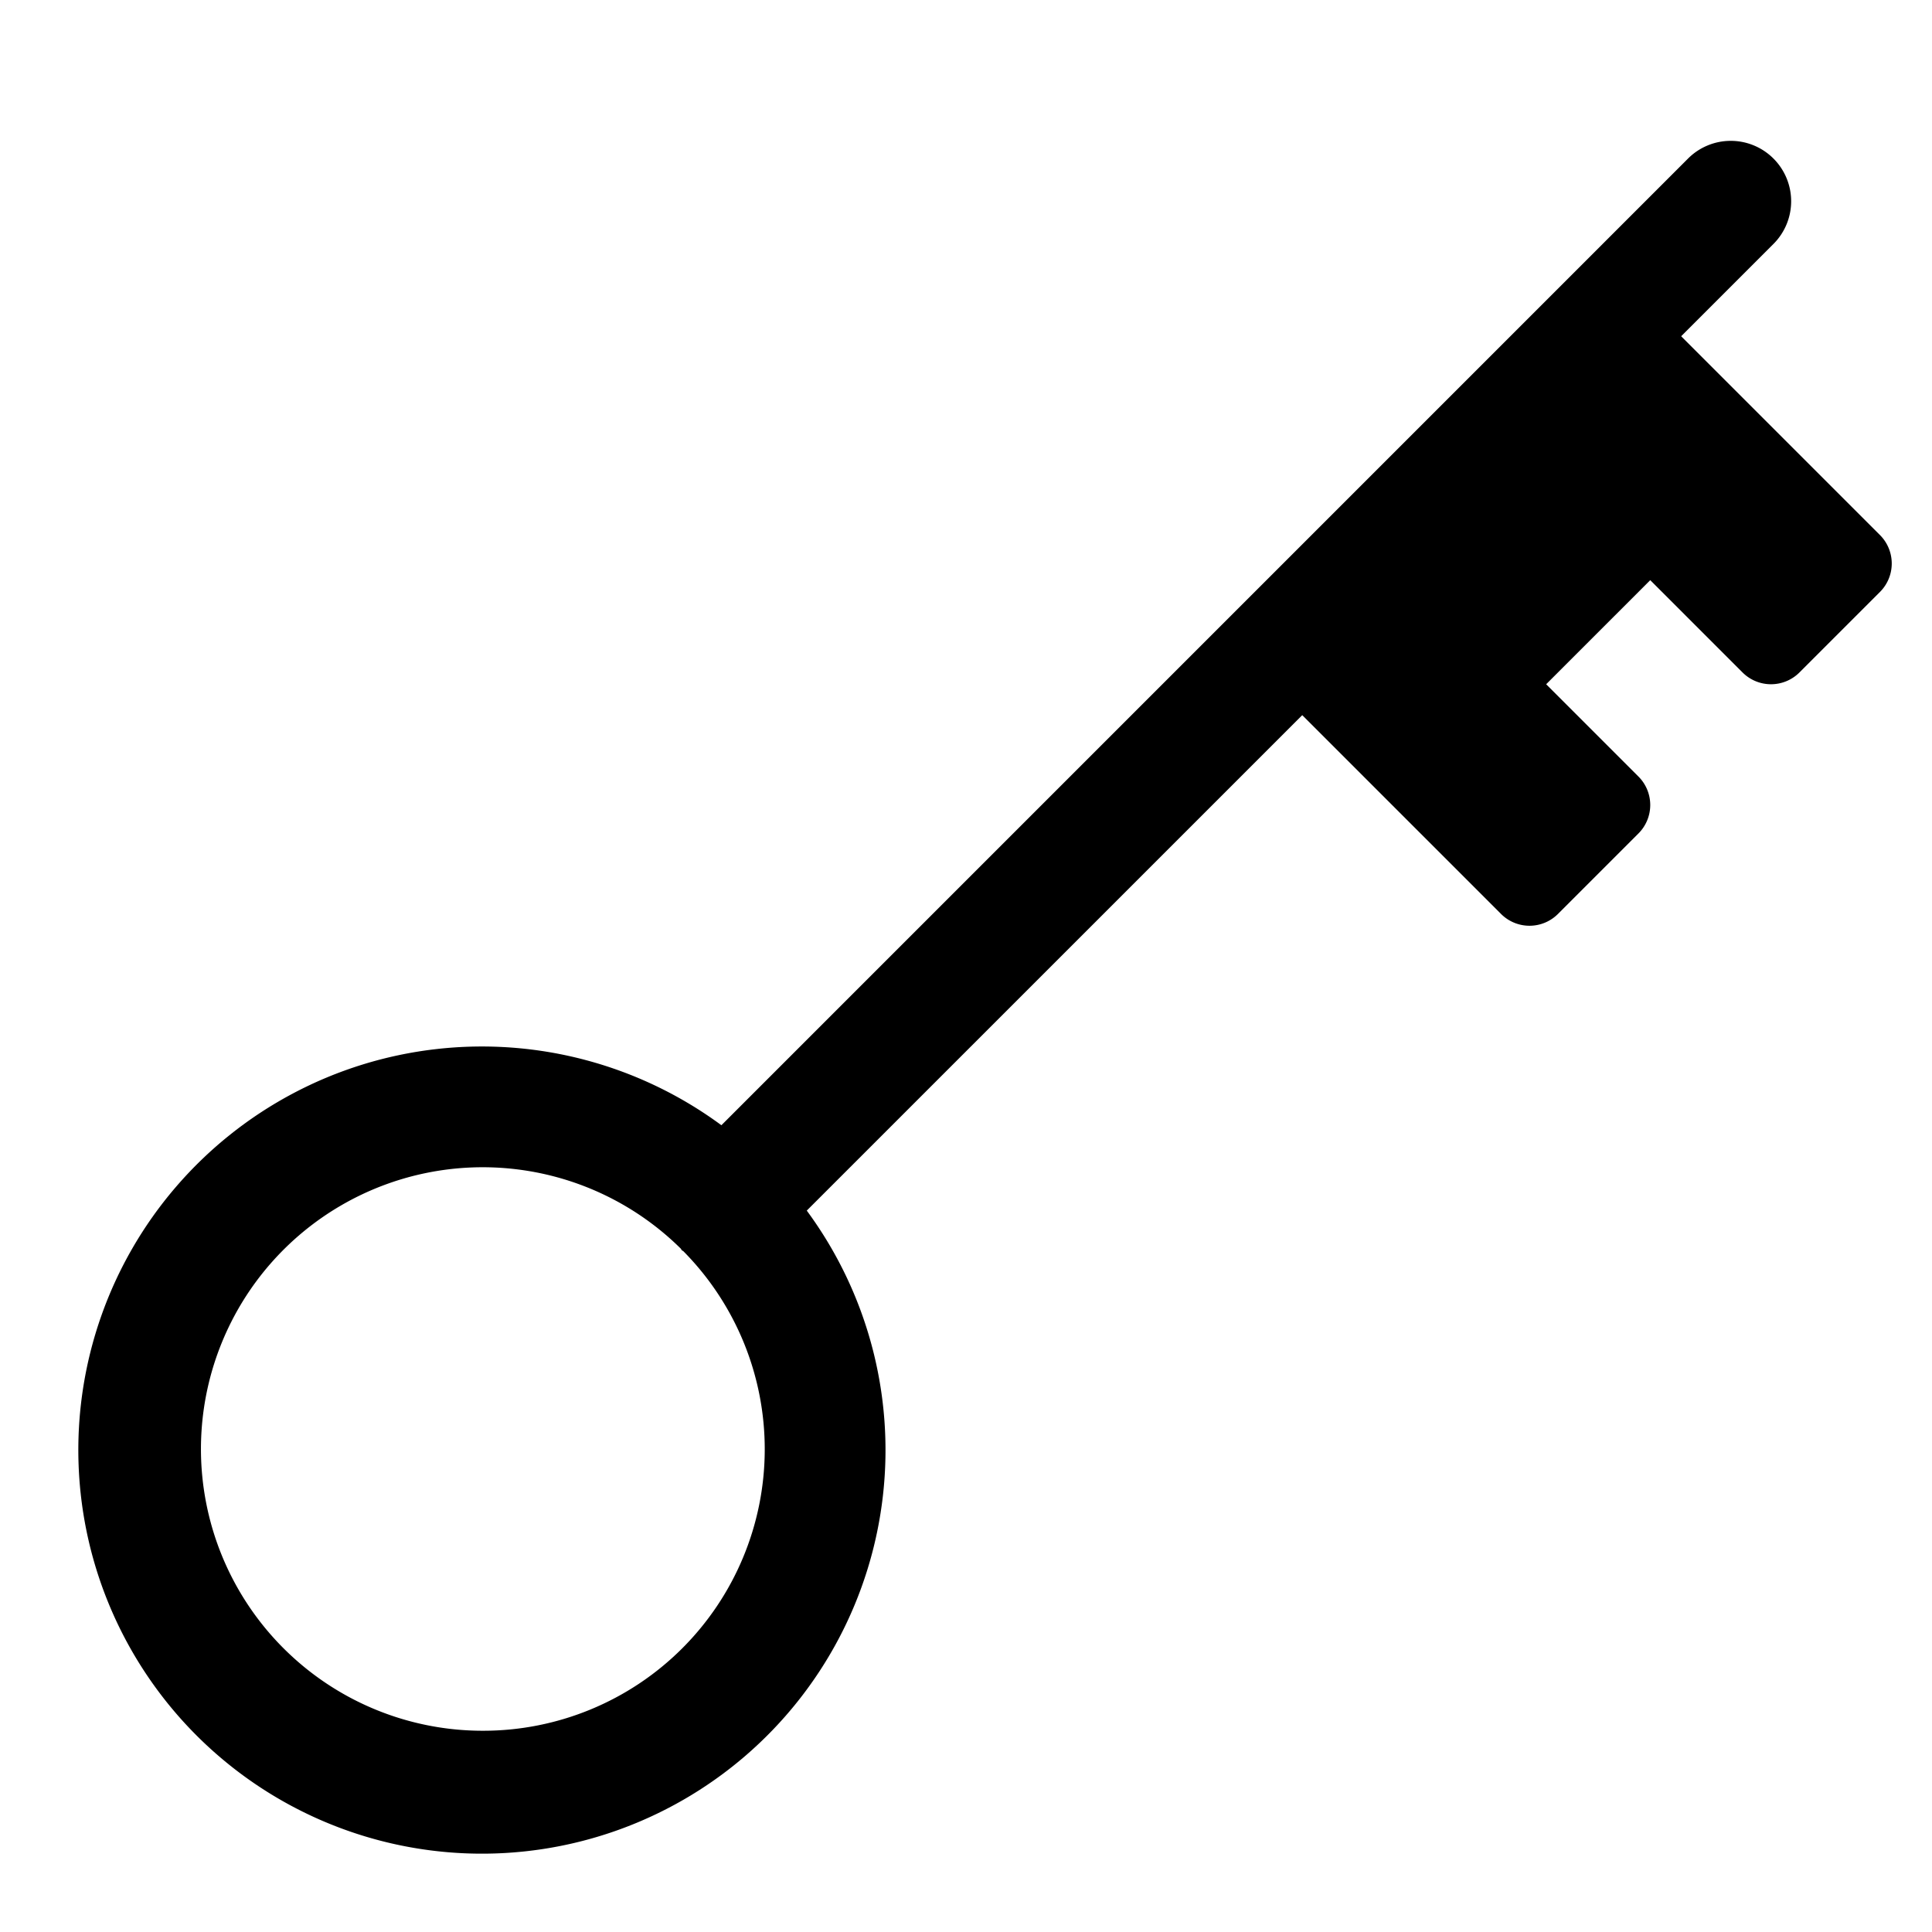 <svg xmlns="http://www.w3.org/2000/svg" height="48" width="48" viewBox="0 0 48 48"><g class="nc-icon-wrapper"><path d="M38,23a1,1,0,0,1-.707-.293l-6-6a1,1,0,0,1,0-1.414l8-8a1,1,0,0,1,1.414,0l6,6a1,1,0,0,1,0,1.414l-2,2a1,1,0,0,1-1.414,0L41,14.414,38.414,17l2.293,2.293a1,1,0,0,1,0,1.414l-2,2A1,1,0,0,1,38,23Z" class="fill-current text-slate-600"></path><path d="M44.061,3.939a1.5,1.5,0,0,0-2.122,0L17.923,27.956a10.027,10.027,0,1,0,2.121,2.121L44.061,6.061A1.5,1.5,0,0,0,44.061,3.939ZM12,43a7,7,0,1,1,4.914-11.978c.011.012.014.027.025.039s.027.014.039.025A6.995,6.995,0,0,1,12,43Z" class="fill-current text-slate-400"></path></g></svg>

